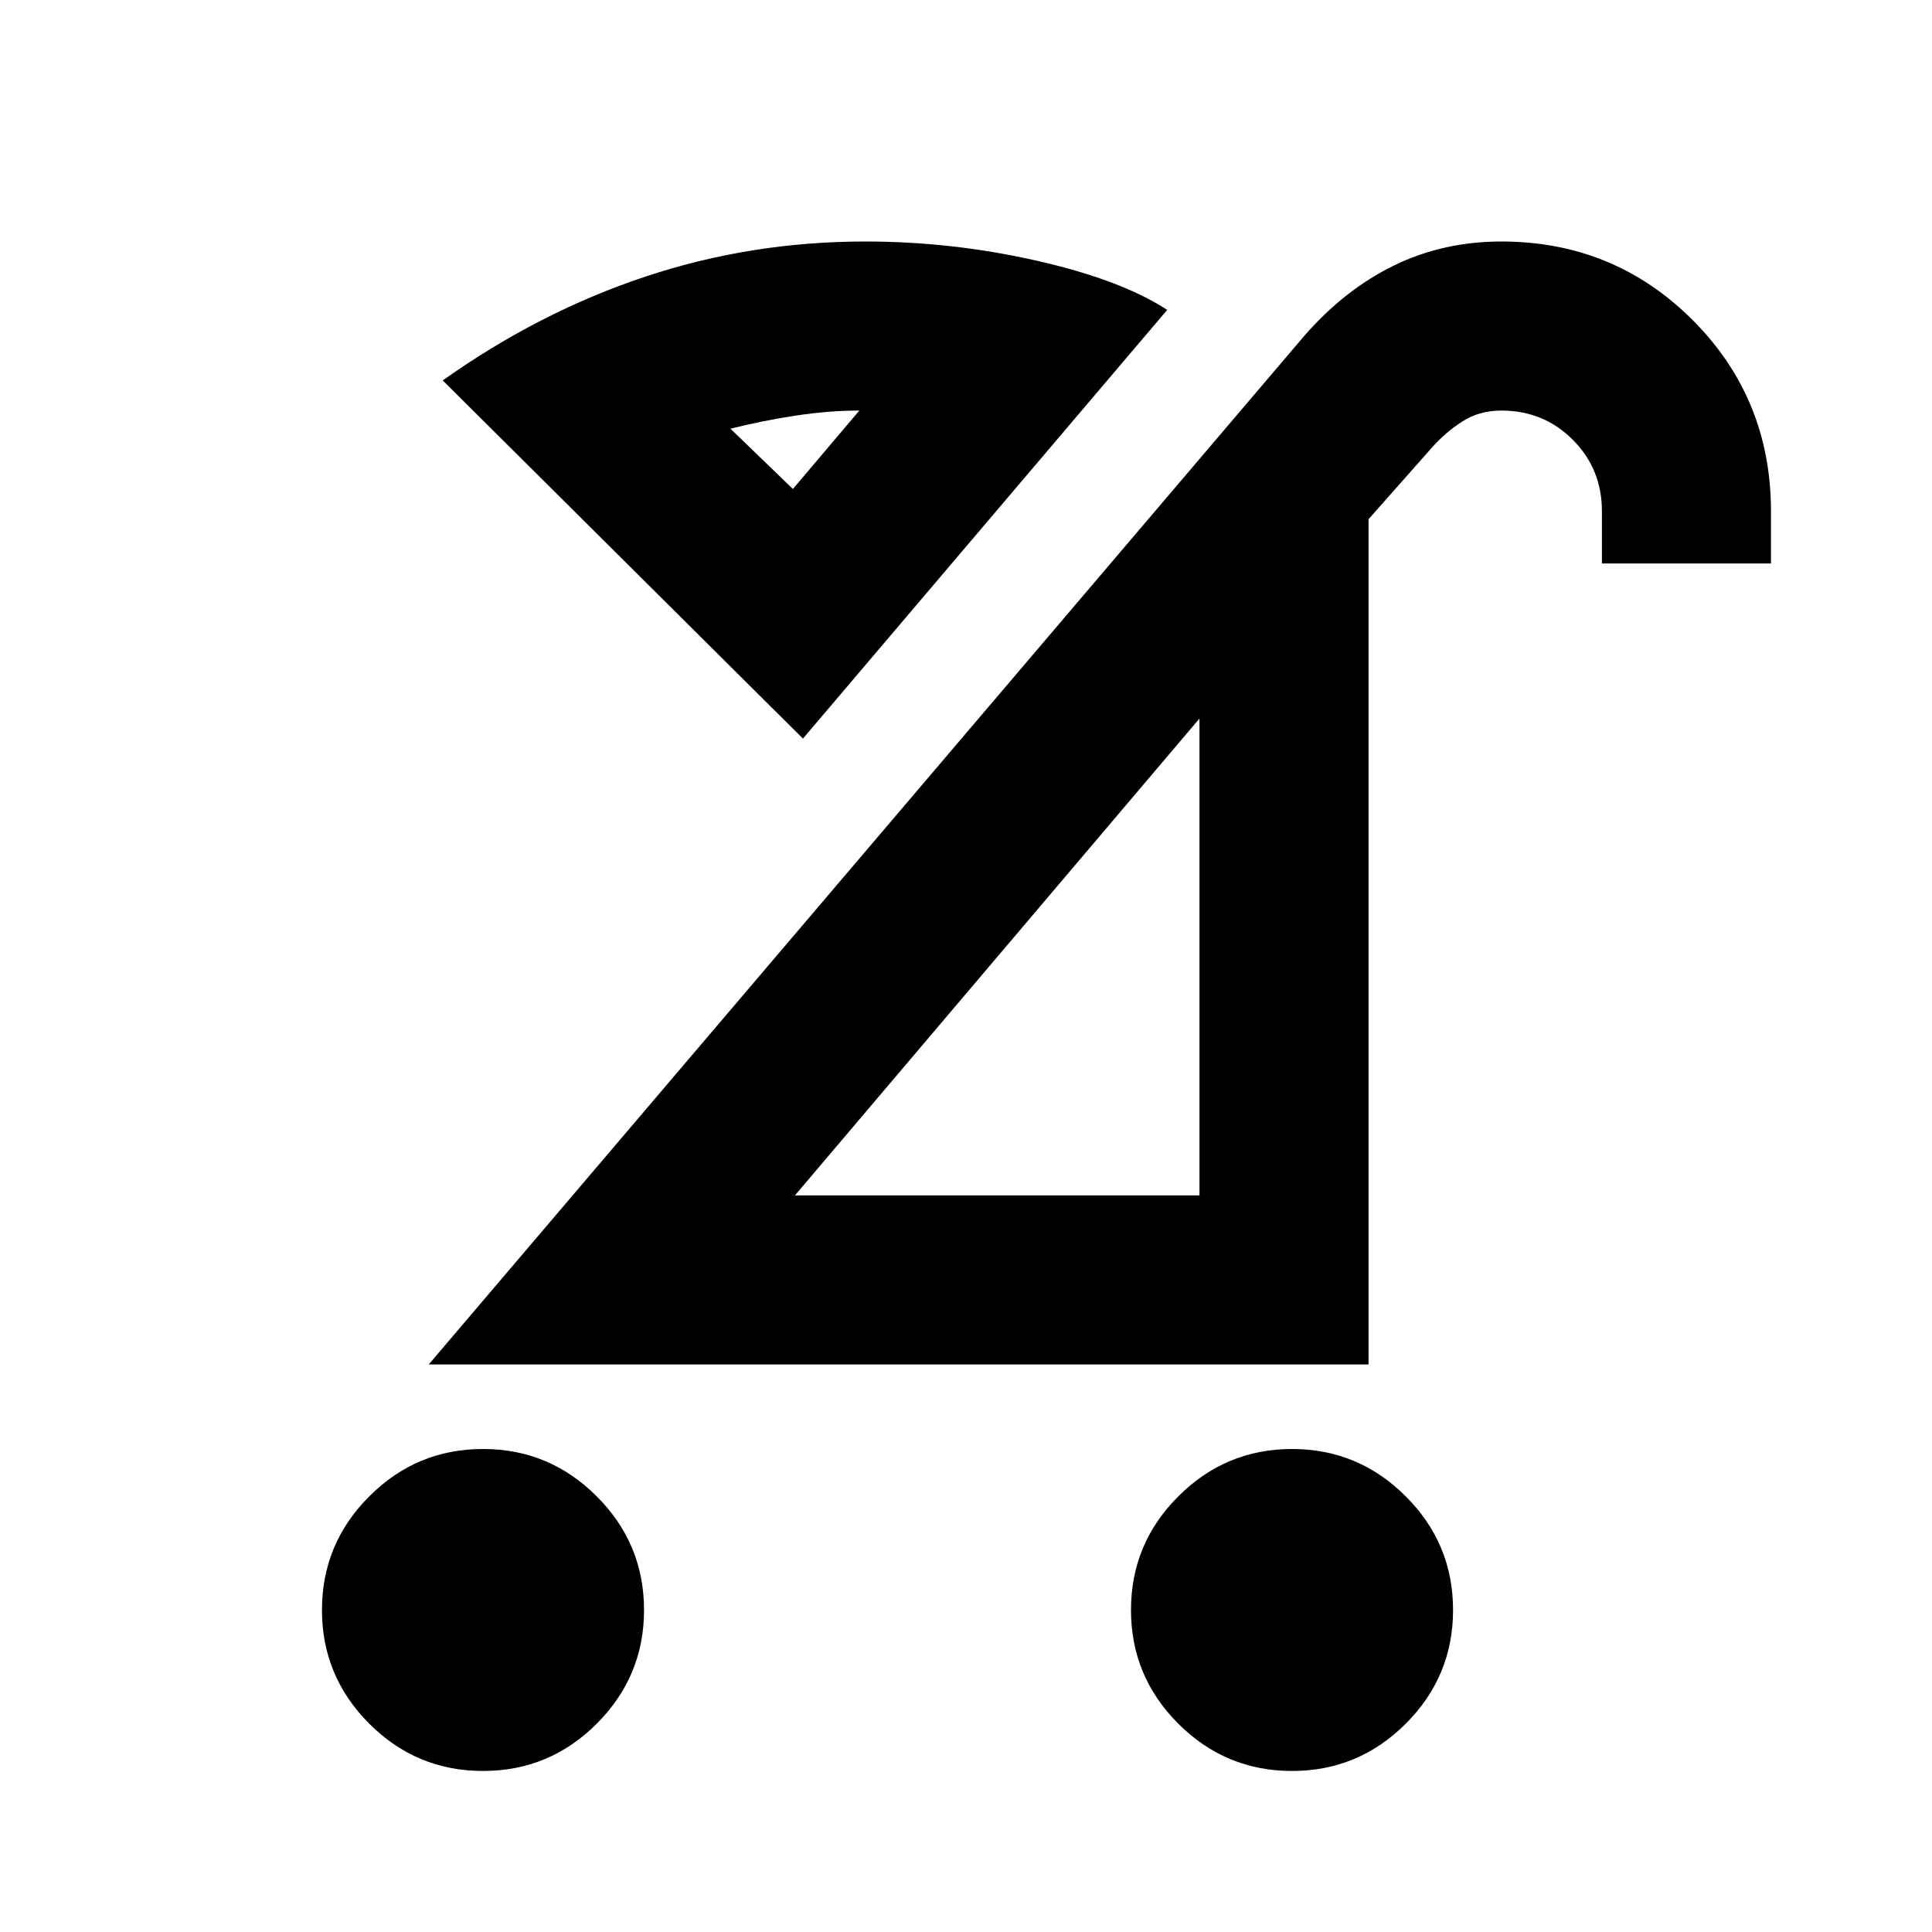 <svg xmlns="http://www.w3.org/2000/svg" height="20" width="20"><path d="M13.375 18.333Q12.688 18.333 12.198 17.844Q11.708 17.354 11.708 16.667Q11.708 15.979 12.198 15.49Q12.688 15 13.375 15Q14.062 15 14.552 15.49Q15.042 15.979 15.042 16.667Q15.042 17.354 14.552 17.844Q14.062 18.333 13.375 18.333ZM5 18.333Q4.312 18.333 3.823 17.844Q3.333 17.354 3.333 16.667Q3.333 15.979 3.823 15.49Q4.312 15 5 15Q5.688 15 6.177 15.49Q6.667 15.979 6.667 16.667Q6.667 17.354 6.177 17.844Q5.688 18.333 5 18.333ZM8.229 12.375H12.417V7.438ZM4.438 14.125 13.5 3.479Q13.917 3 14.427 2.75Q14.938 2.5 15.542 2.5Q16.708 2.5 17.521 3.312Q18.333 4.125 18.333 5.292V5.833H16.583V5.292Q16.583 4.854 16.281 4.552Q15.979 4.25 15.542 4.25Q15.312 4.25 15.135 4.365Q14.958 4.479 14.812 4.646L14.167 5.375V14.125ZM10.271 9.958ZM8.208 5.062 8.896 4.25Q8.896 4.25 8.896 4.25Q8.896 4.25 8.896 4.25Q8.583 4.25 8.24 4.302Q7.896 4.354 7.562 4.438ZM8.312 7.646 4.583 3.938Q5.583 3.229 6.677 2.865Q7.771 2.5 8.958 2.5Q9.854 2.5 10.729 2.698Q11.604 2.896 12.083 3.208ZM8.208 5.062Q8.208 5.062 8.208 5.062Q8.208 5.062 8.208 5.062Q8.208 5.062 8.208 5.062Q8.208 5.062 8.208 5.062Z"/></svg>